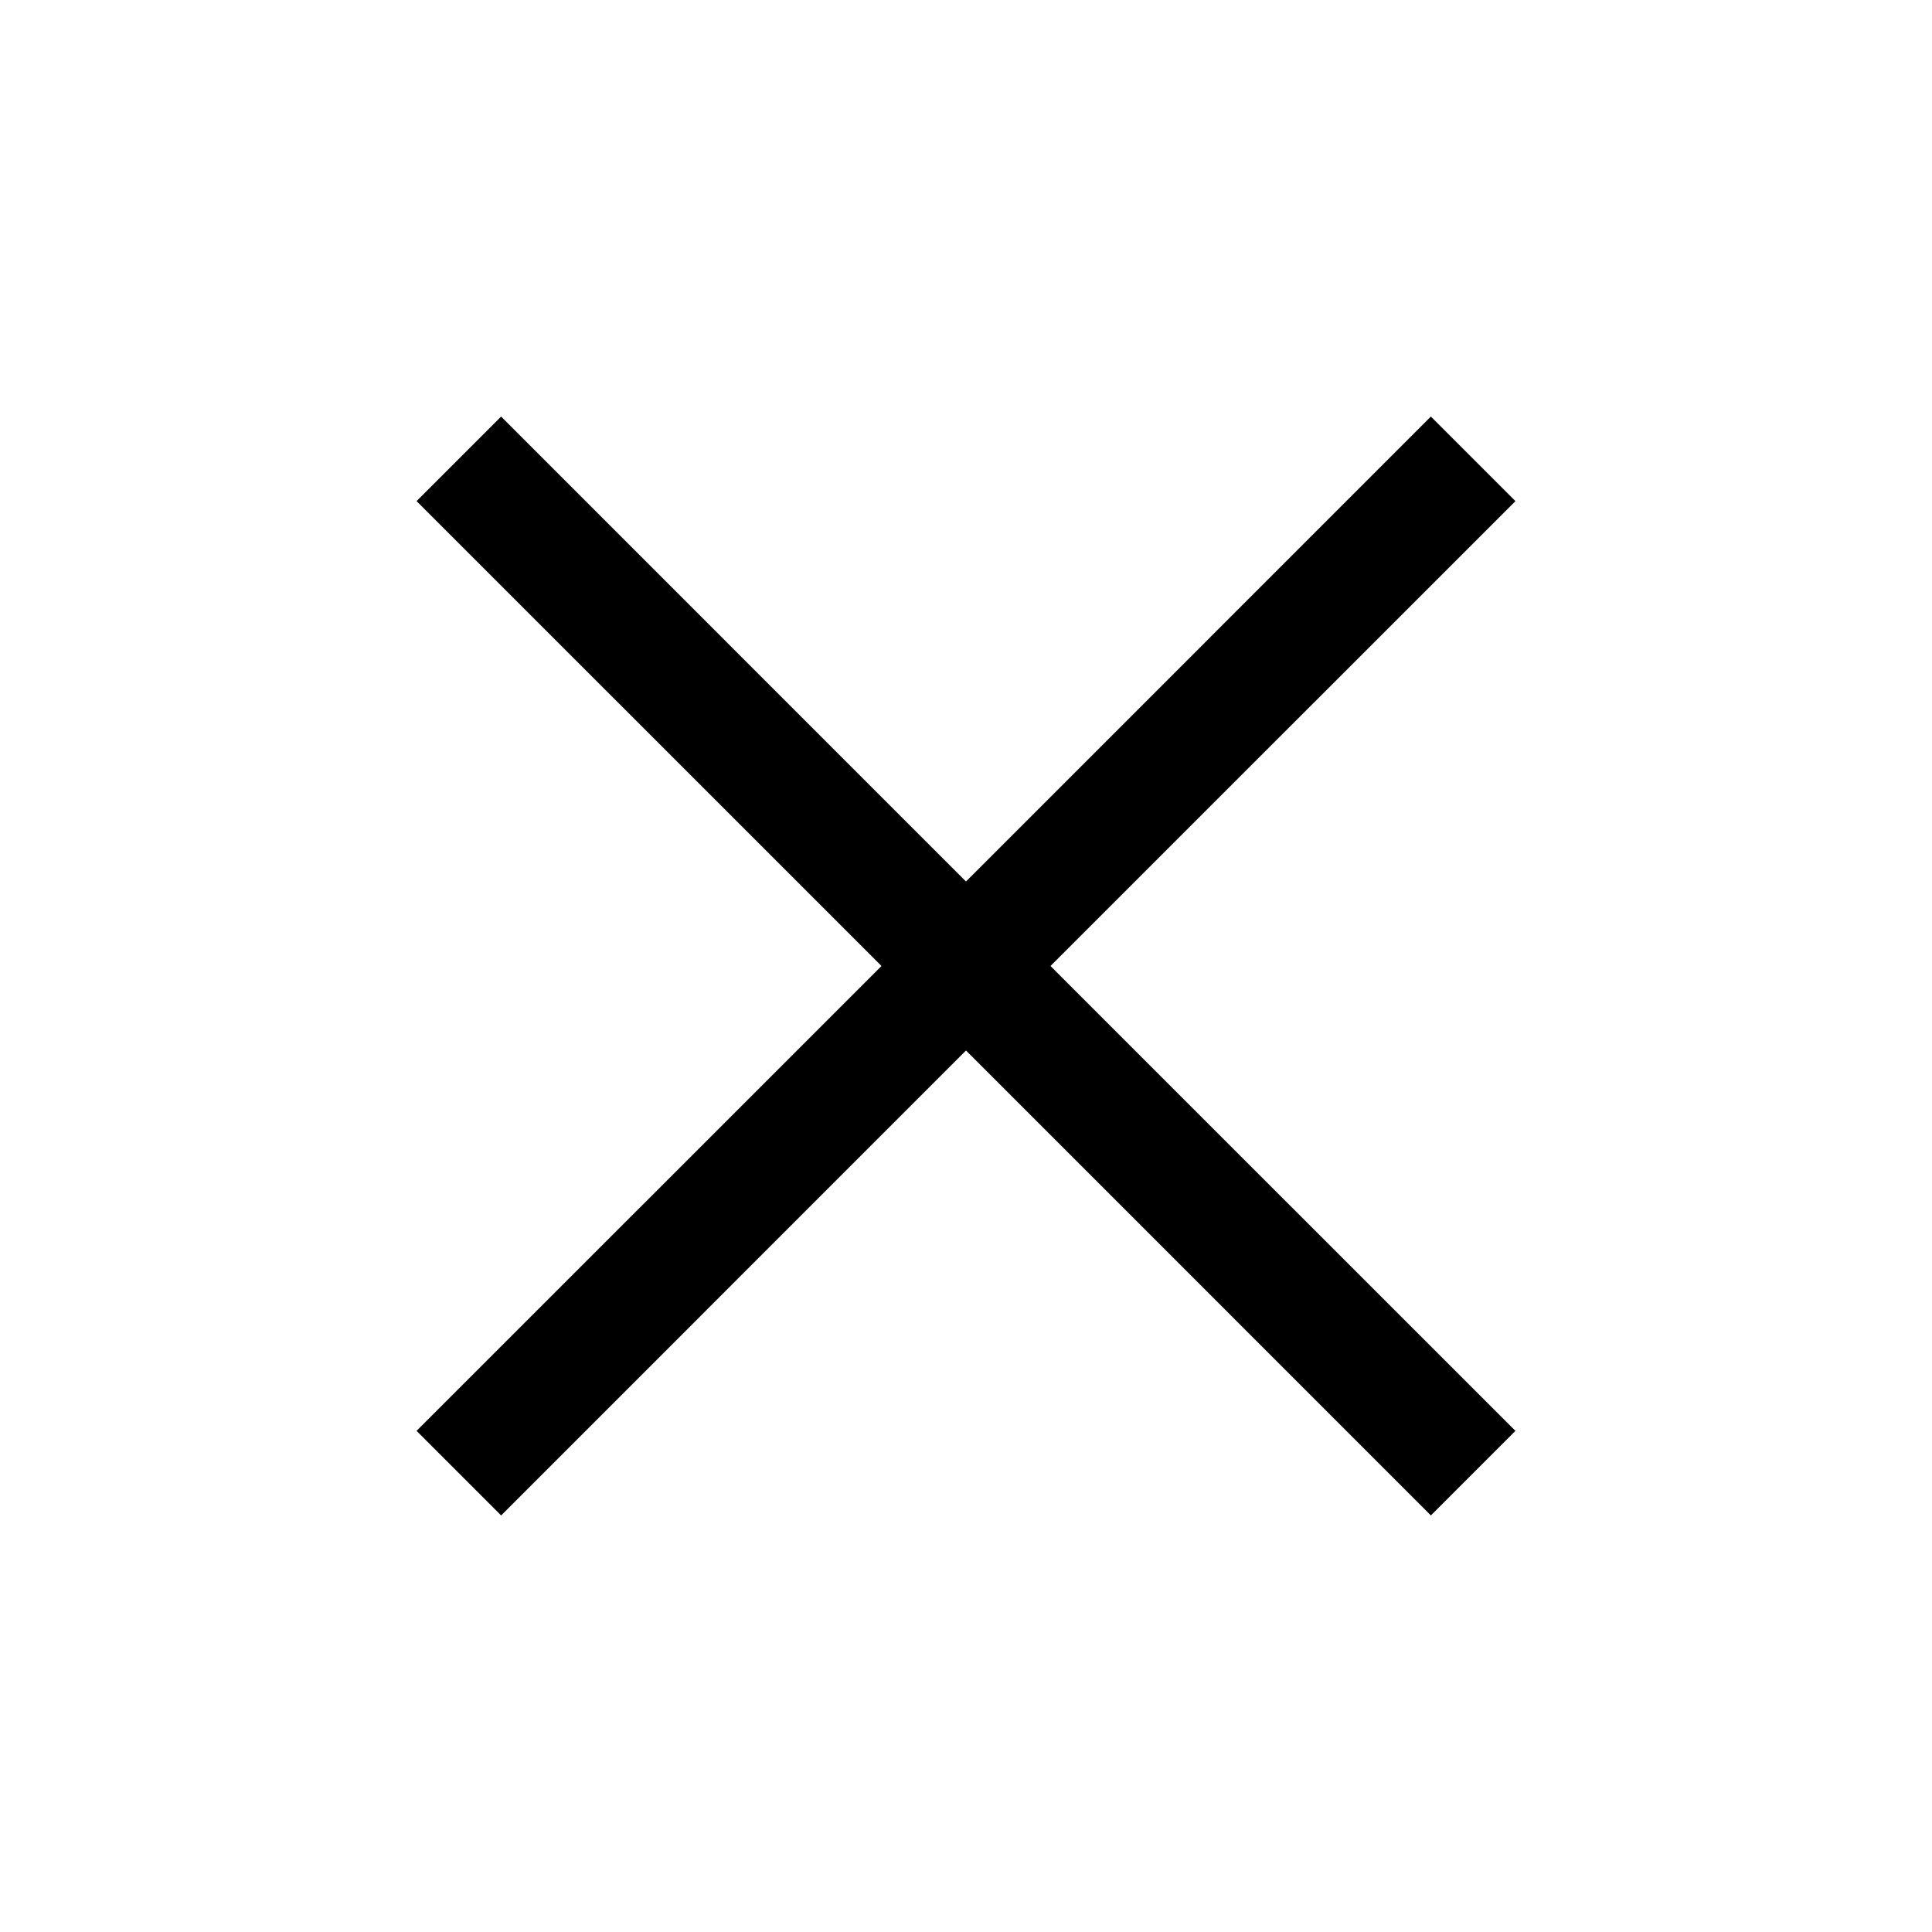 <svg width="31" height="31" viewBox="0 0 31 31" fill="none" xmlns="http://www.w3.org/2000/svg">
<path d="M8.041 24.316L6.684 22.959L14.144 15.5L6.684 8.041L8.041 6.684L15.5 14.144L22.959 6.684L24.316 8.041L16.856 15.5L24.316 22.959L22.959 24.316L15.5 16.856L8.041 24.316Z" fill="black"/>
</svg>

